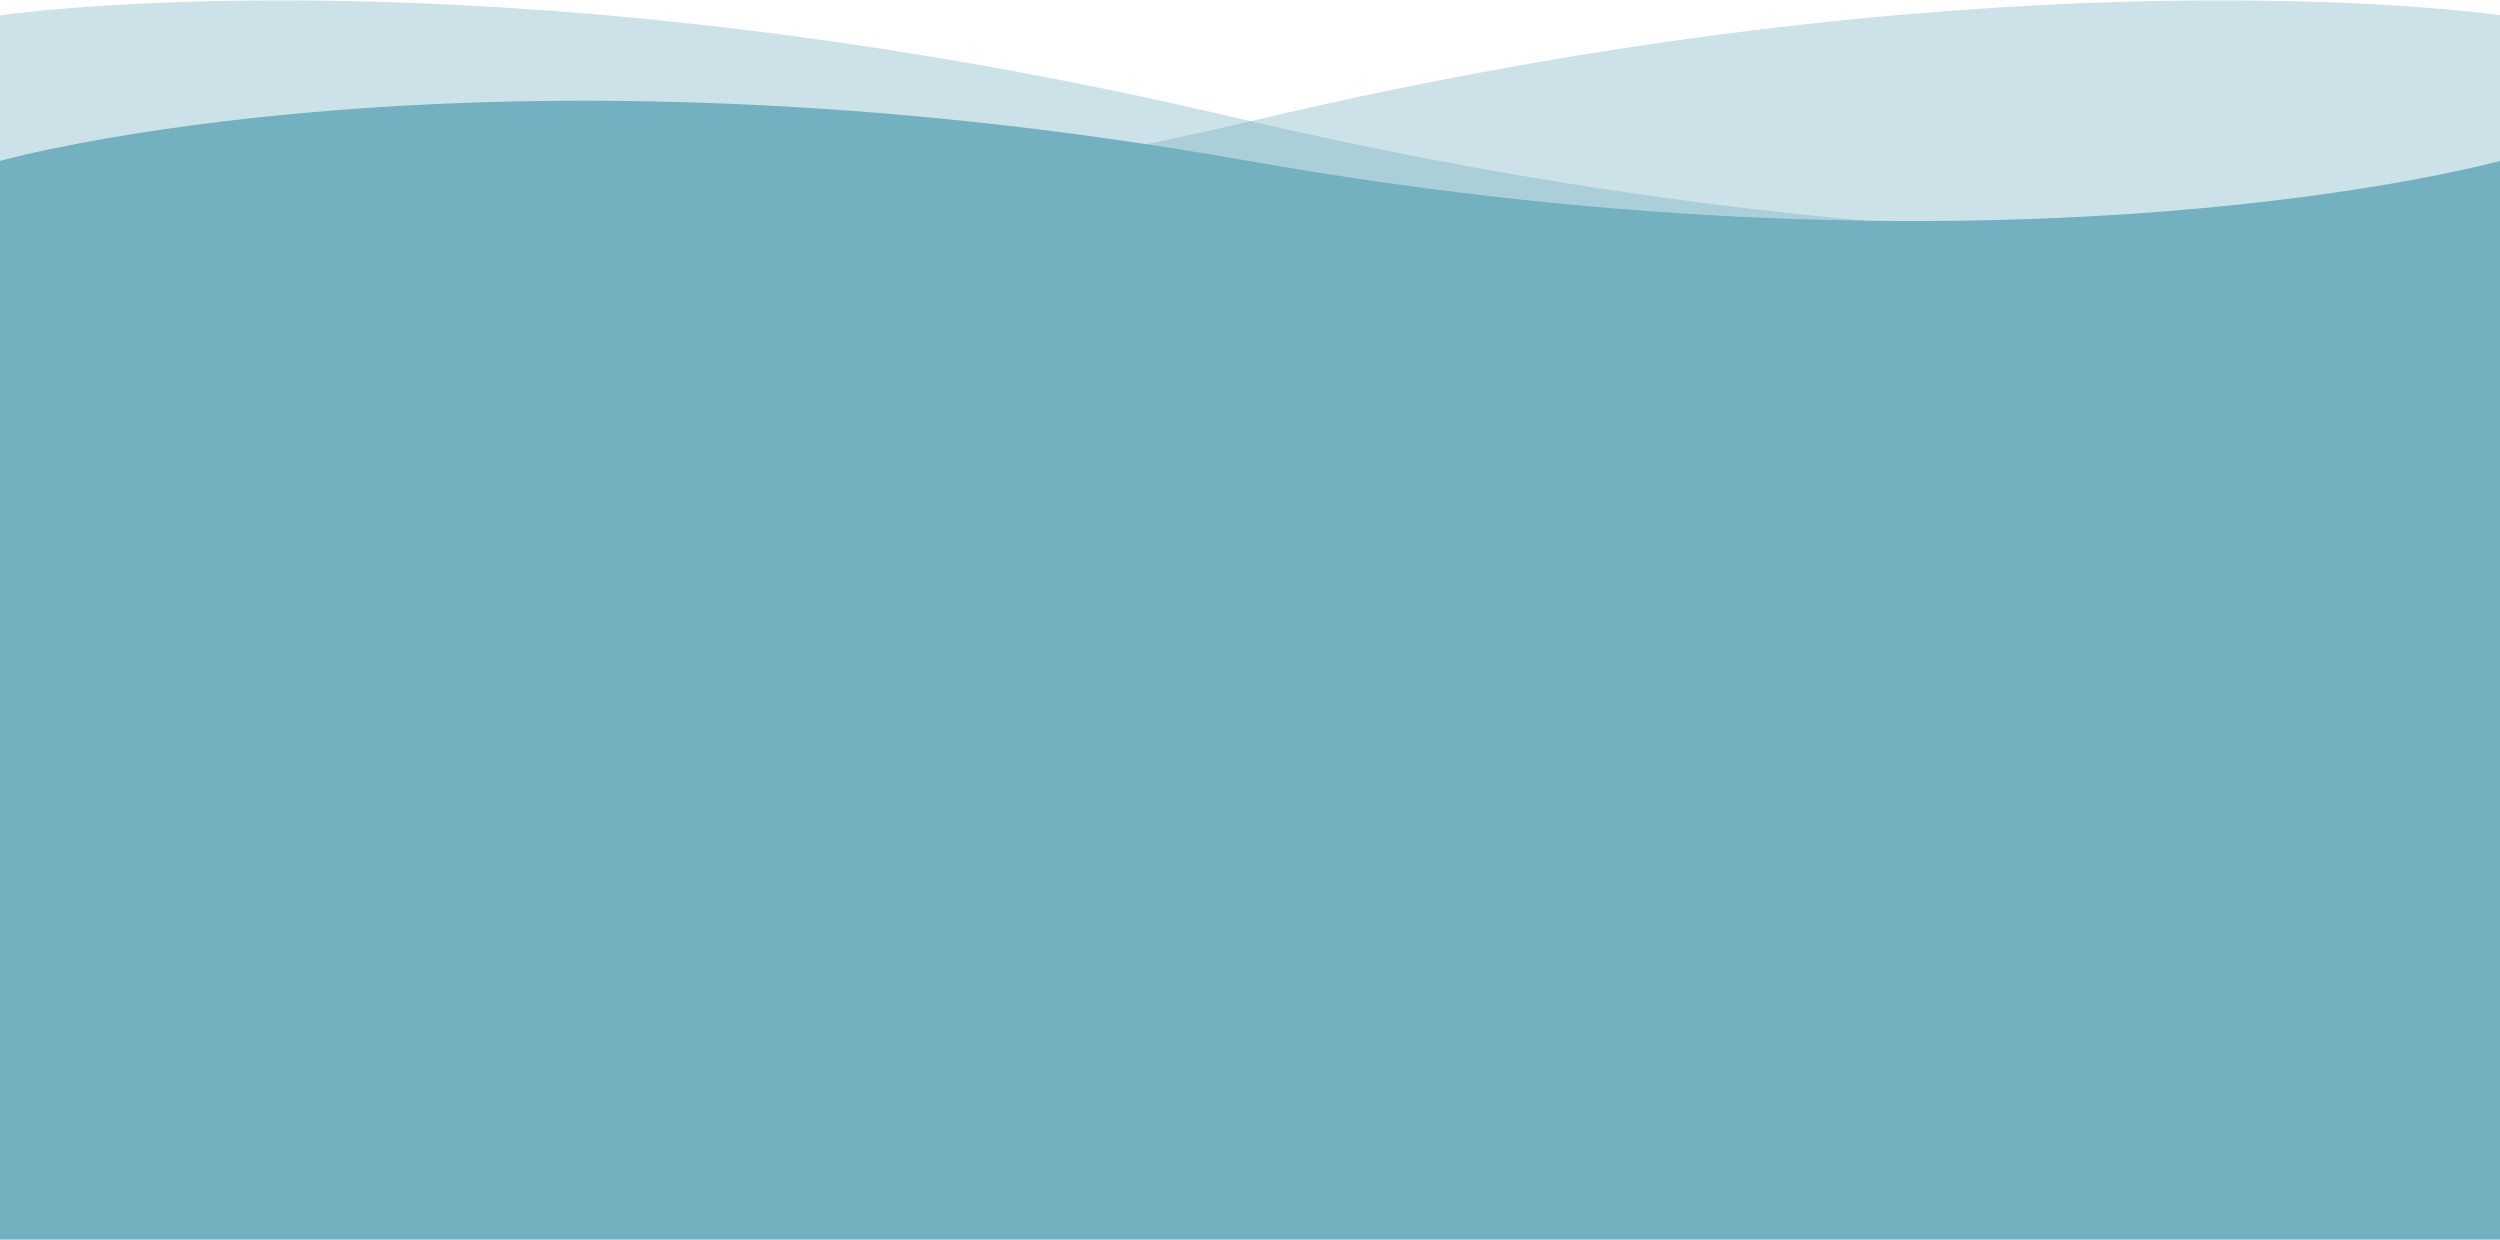 <svg viewBox="0 0 1442 715" fill="none" xmlns="http://www.w3.org/2000/svg"><path d="M720 92.802c-442-78.054-720 0-720 0V715h1442V92.802s-280 78.054-722 0z" fill="#73B1C1"/><path opacity=".36" fill-rule="evenodd" clip-rule="evenodd" d="M1442 8.712c-32.42-4.309-306.32-36.078-713.034 59.424-433.607 101.818-718.255 59.138-718.255 59.138l48.624 523.038L1442 536.469V8.712z" fill="#73B1C1"/><path opacity=".36" fill-rule="evenodd" clip-rule="evenodd" d="M0 536.398l1383.52 113.913 48.62-523.037s-284.64 42.68-718.251-59.138C303.331-28.27 28.101 5.016 0 8.827v527.571z" fill="#73B1C1"/></svg>